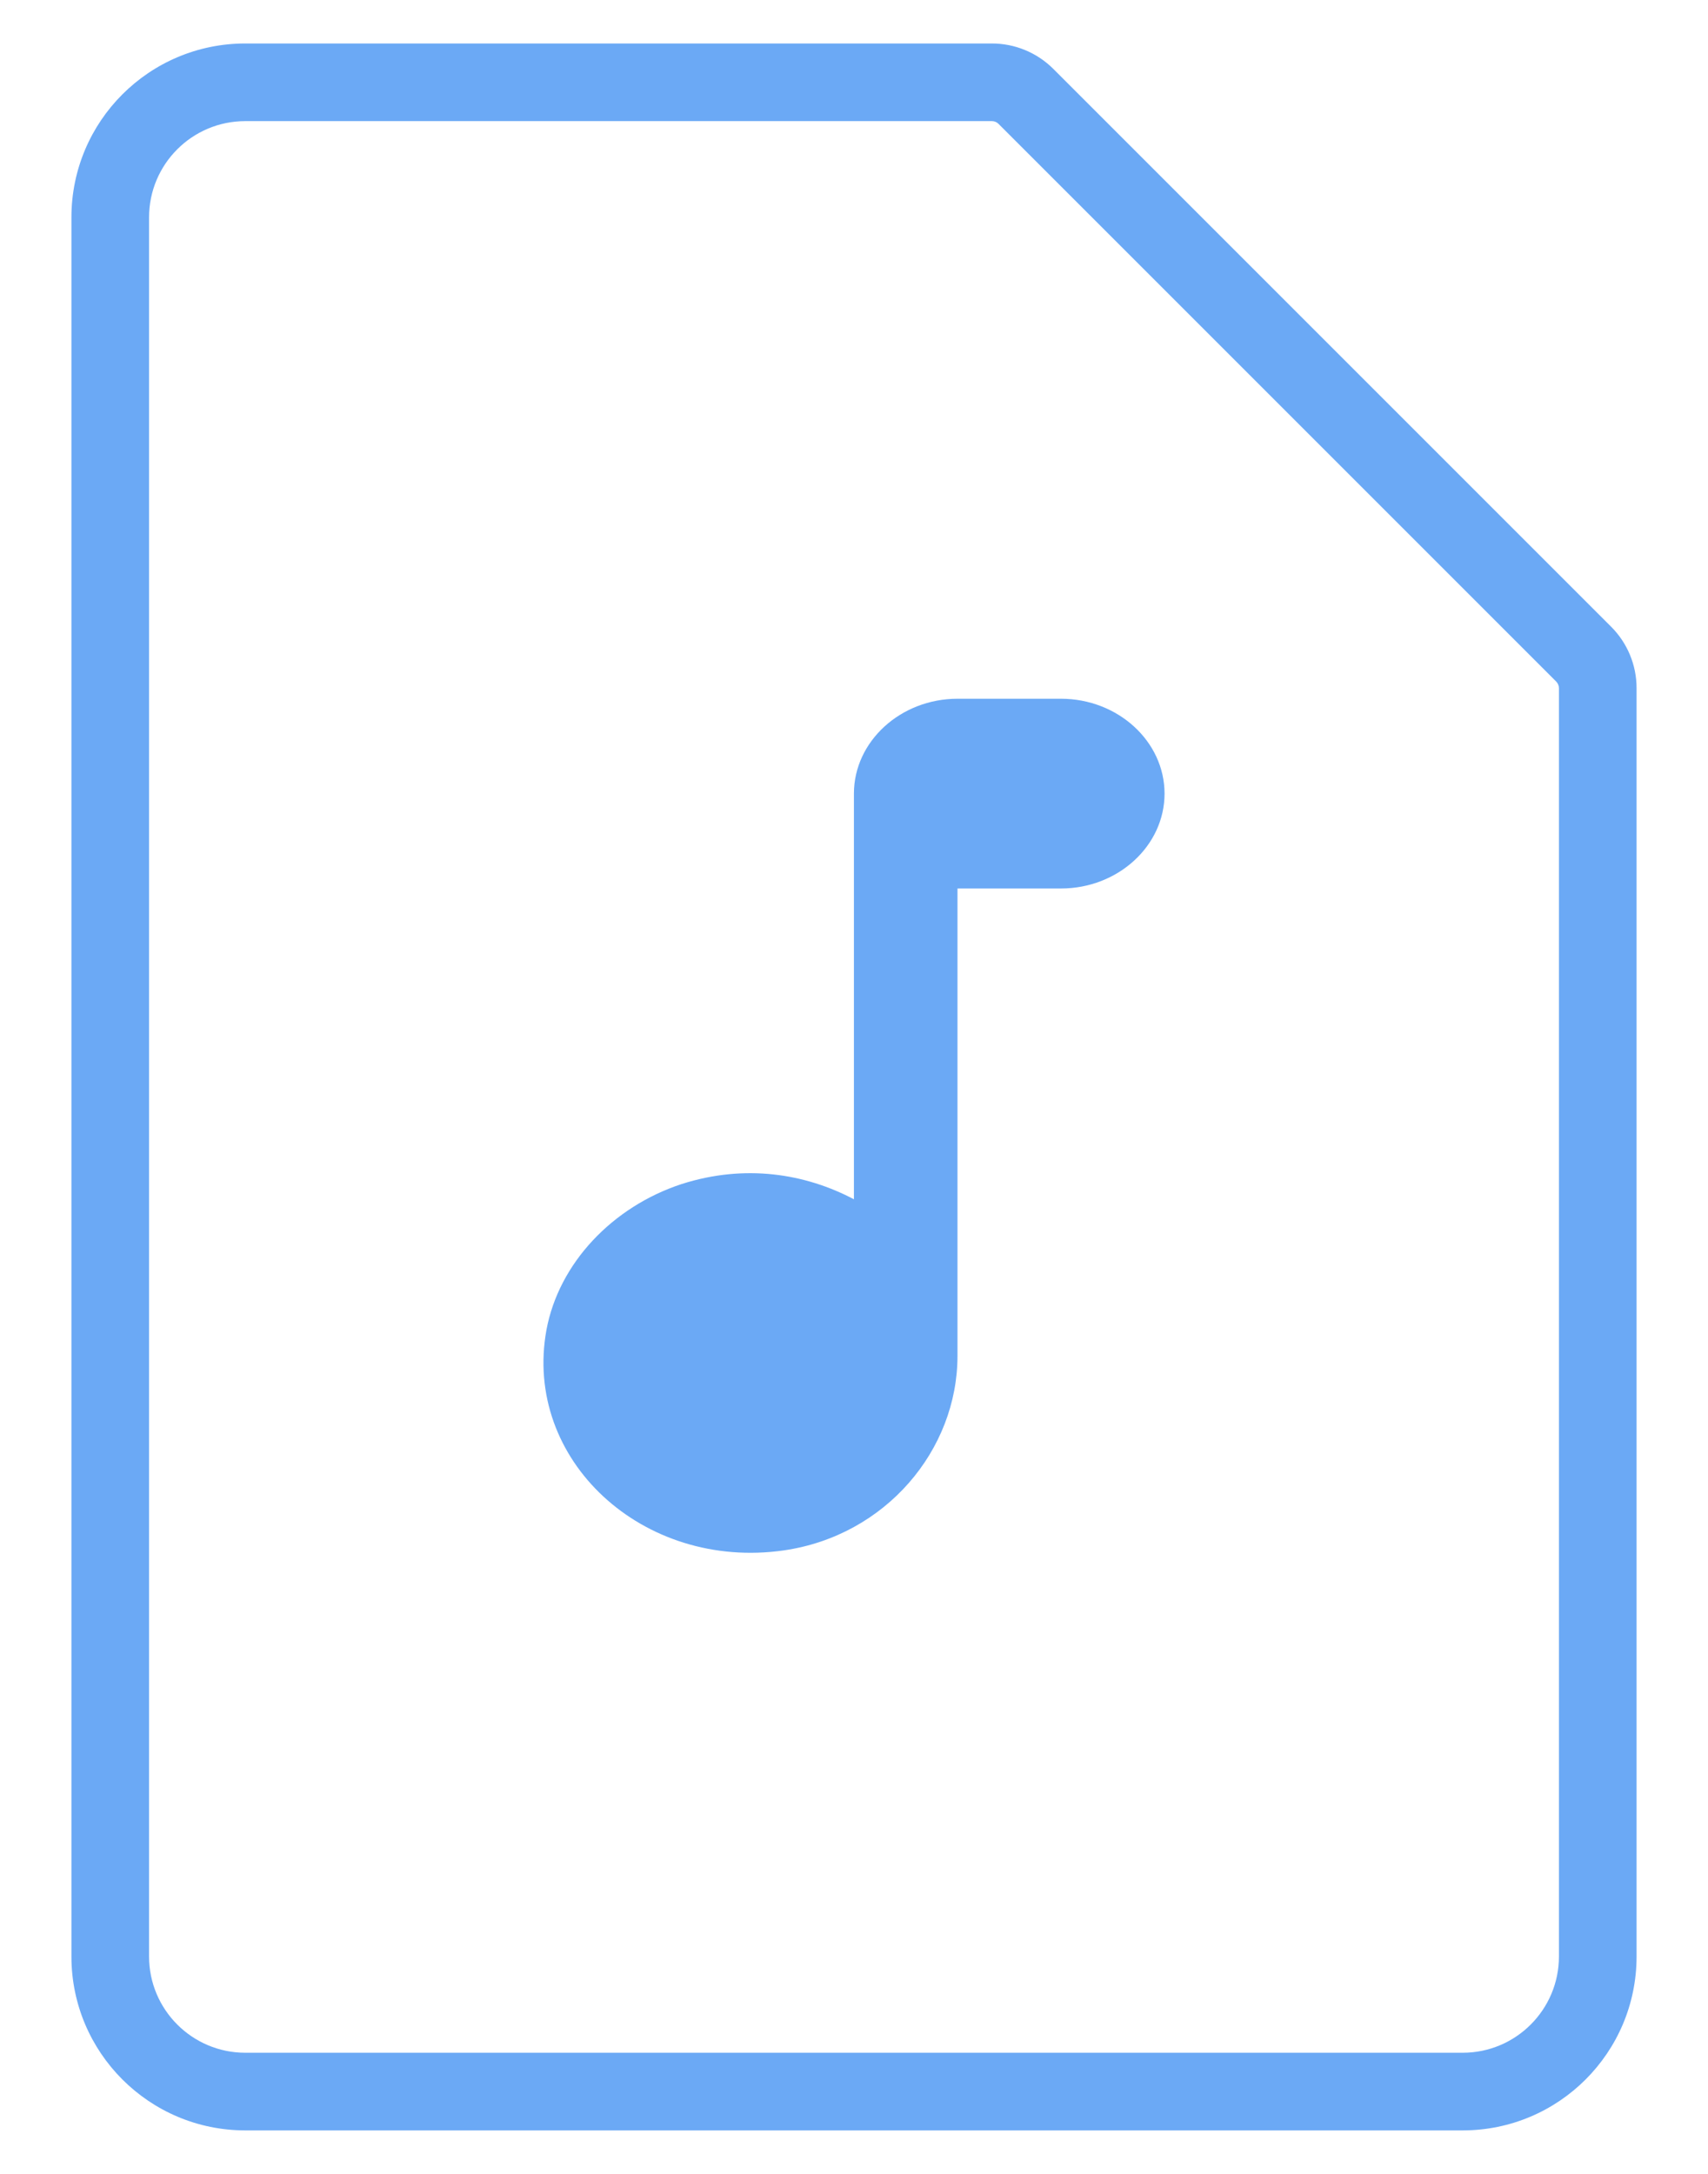 <svg width="22" height="28" viewBox="0 0 22 28" fill="none" xmlns="http://www.w3.org/2000/svg">
<path fill-rule="evenodd" clip-rule="evenodd" d="M20.08 8.863V25.2C20.08 25.884 19.525 26.44 18.84 26.44H3.16C2.475 26.44 1.92 25.884 1.92 25.2V2.8C1.92 2.115 2.475 1.56 3.16 1.56H12.776C12.808 1.56 12.838 1.572 12.861 1.595L20.045 8.779C20.067 8.801 20.08 8.832 20.08 8.863ZM0.92 2.8C0.92 1.562 1.923 0.56 3.16 0.56H12.776C13.073 0.56 13.358 0.678 13.568 0.888L20.752 8.072C20.962 8.282 21.08 8.566 21.08 8.863V25.2C21.08 26.437 20.077 27.44 18.84 27.44H3.16C1.923 27.44 0.92 26.437 0.92 25.2V2.8ZM10.999 15.447V10.222C10.999 9.55 11.6 9 12.333 9H13.666C14.4 9 15 9.55 15 10.222C15 10.894 14.4 11.444 13.666 11.444H12.333V17.463C12.333 18.679 11.406 19.779 10.099 19.969C8.279 20.232 6.732 18.802 7.039 17.127C7.199 16.272 7.886 15.545 8.779 15.251C9.599 14.989 10.373 15.117 10.999 15.447Z" fill="#6BA9F5"/>
</svg>
